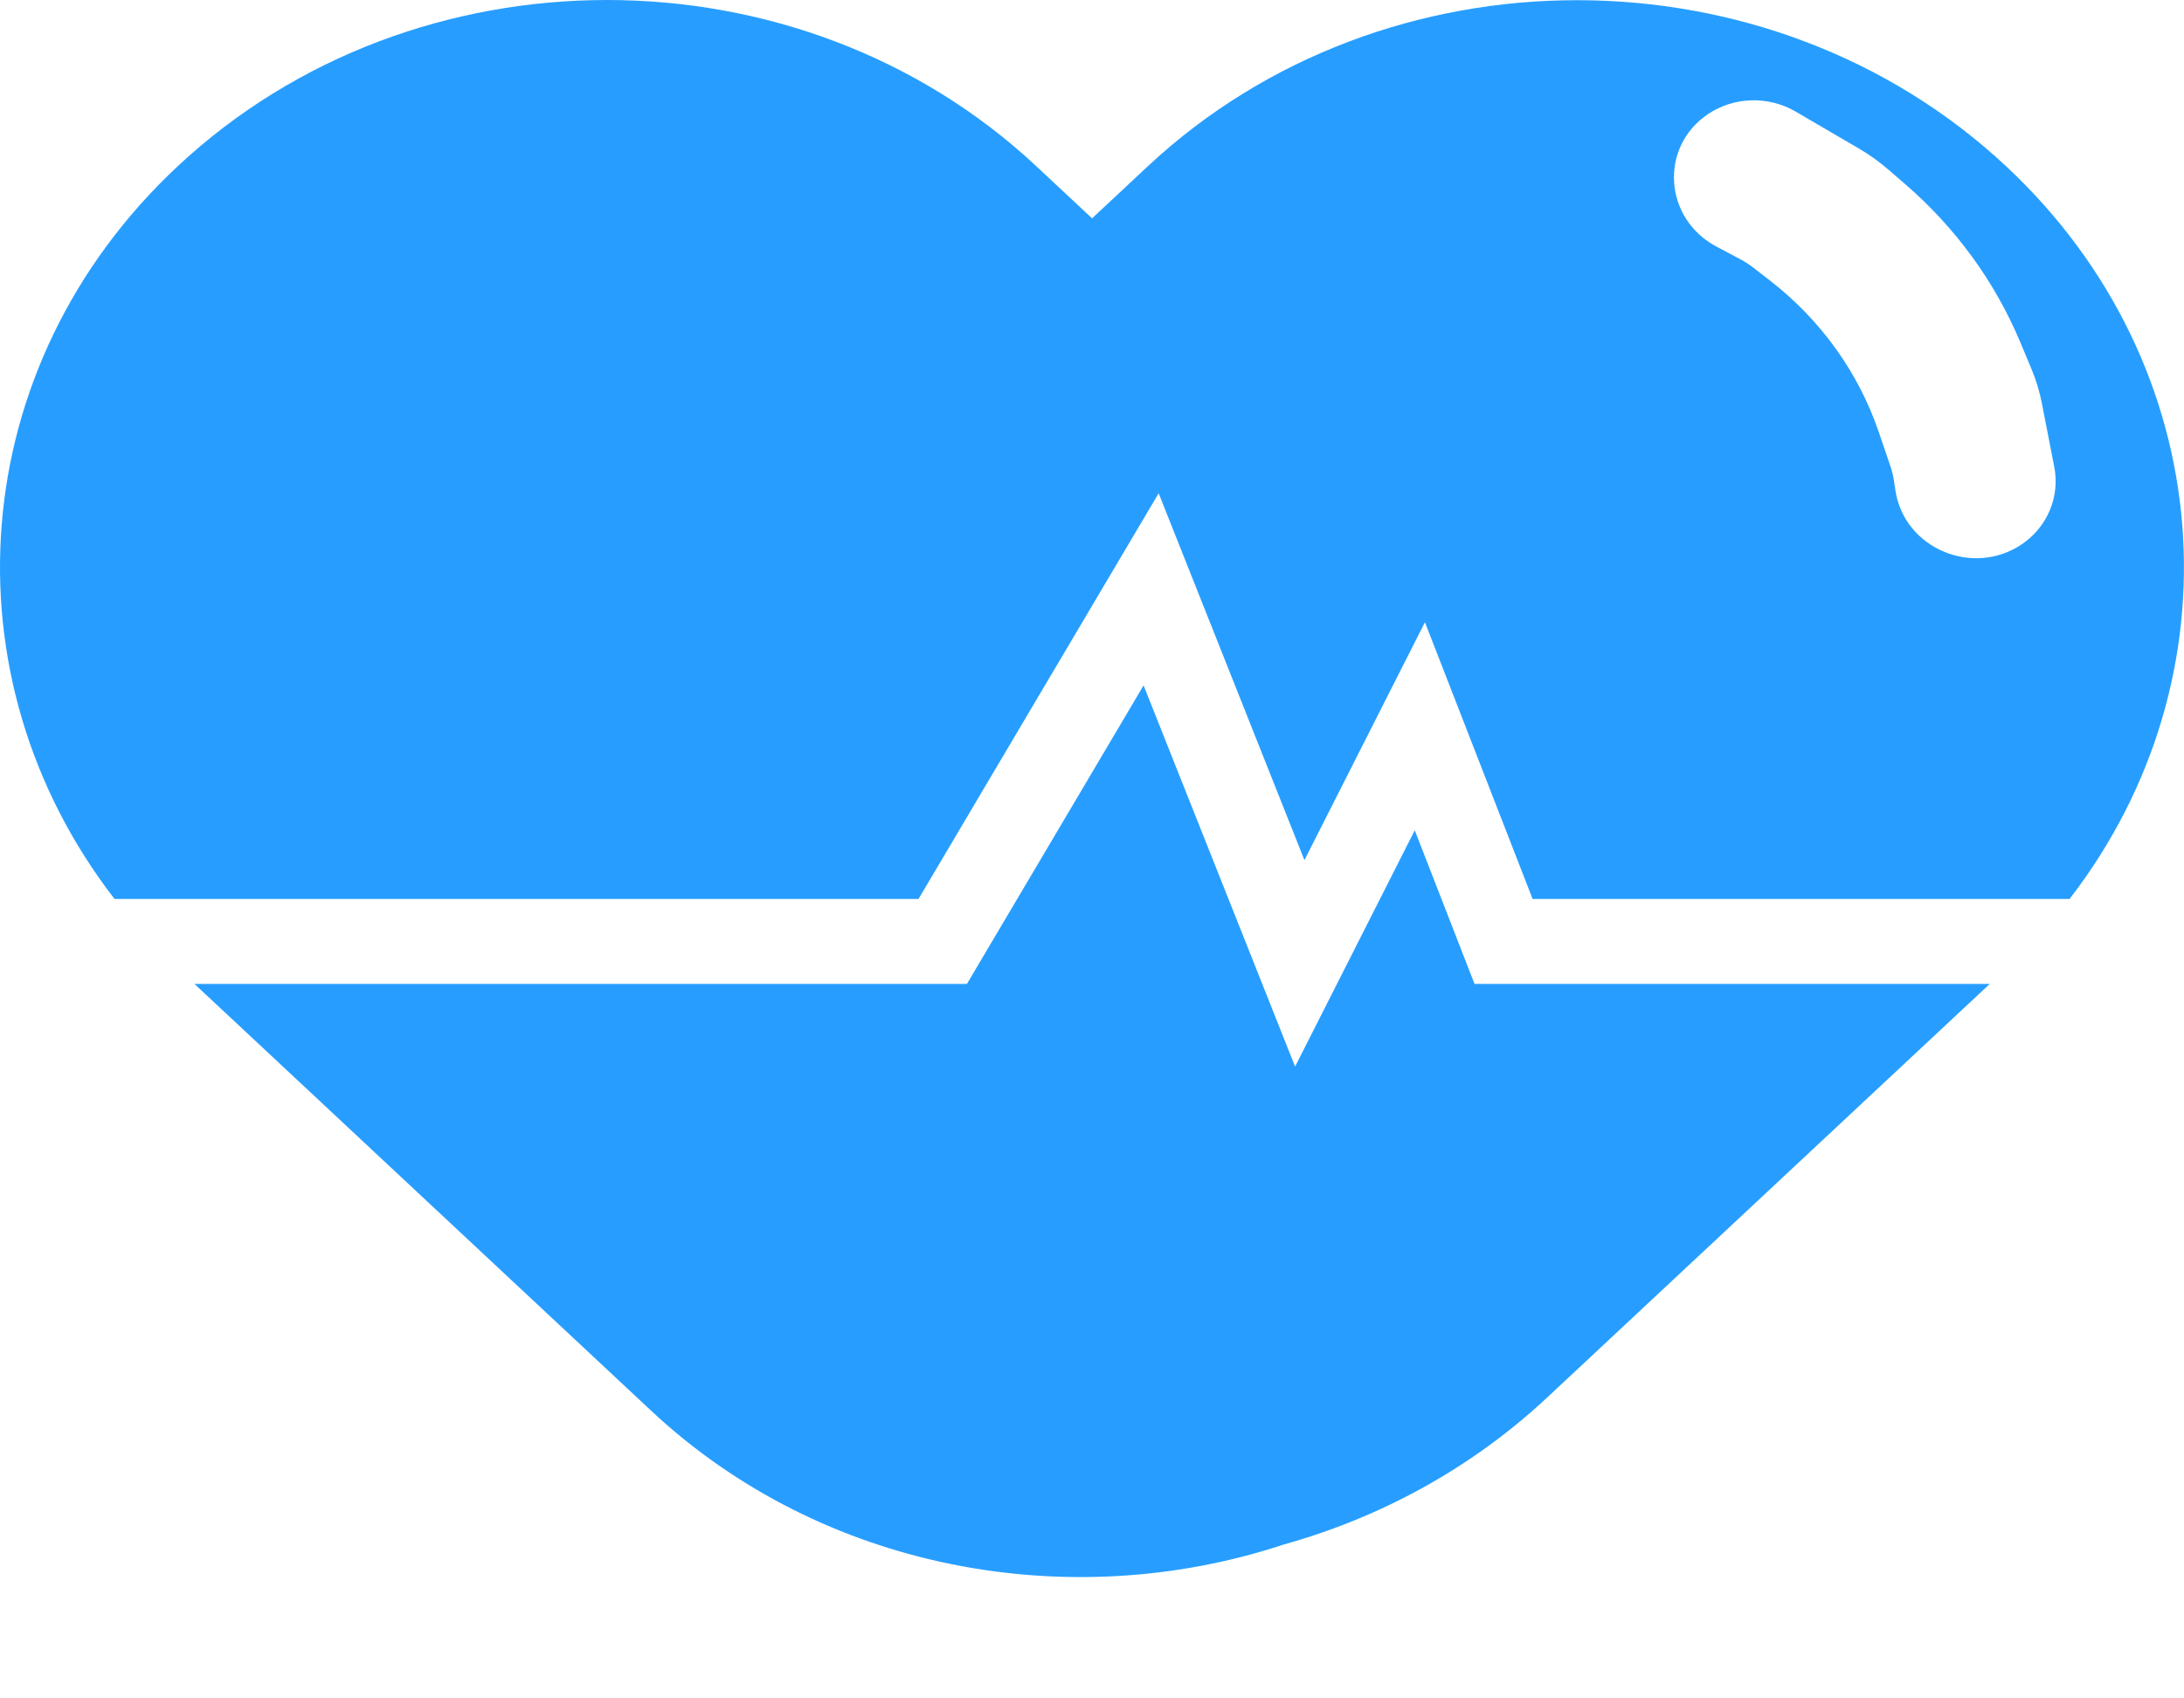 <svg viewBox="0 0 90 70" fill="#279EFF" xmlns="http://www.w3.org/2000/svg">
    <path d="M51.936 40.352L53.369 43.96L55.123 40.496L58.3 34.221L60.329 39.436L60.764 40.552H81.996L63.765 57.592C60.623 60.528 56.873 62.55 52.895 63.66C44.089 66.573 33.888 64.737 26.843 58.153L8.012 40.552H39.846L40.355 39.692L47.126 28.249L51.936 40.352ZM7.326 6.848C17.095 -2.282 32.934 -2.283 42.702 6.848L45.003 8.999L47.297 6.855C57.066 -2.275 72.904 -2.275 82.673 6.855C91.474 15.082 92.344 27.913 85.284 37.052H63.157L60.141 29.299L58.72 25.645L56.949 29.142L53.754 35.451L49.063 23.643L47.747 20.33L45.931 23.398L37.85 37.052H4.72C-2.347 27.913 -1.478 15.077 7.326 6.848ZM74.001 4.602C72.871 3.942 71.454 3.982 70.383 4.704C68.368 6.063 68.56 9.013 70.738 10.166L71.686 10.668C71.895 10.778 72.093 10.907 72.278 11.051L72.949 11.571C75.03 13.187 76.584 15.351 77.418 17.796L77.902 19.214C77.967 19.404 78.014 19.6 78.045 19.798L78.111 20.228C78.475 22.6 81.294 23.796 83.312 22.435C84.37 21.722 84.894 20.473 84.653 19.237L84.141 16.614C84.046 16.132 83.904 15.659 83.713 15.204L83.253 14.104C82.211 11.615 80.588 9.386 78.514 7.593L77.814 6.988C77.438 6.664 77.033 6.373 76.603 6.122L74.001 4.602Z" fill="#279EFF"/>
</svg>
